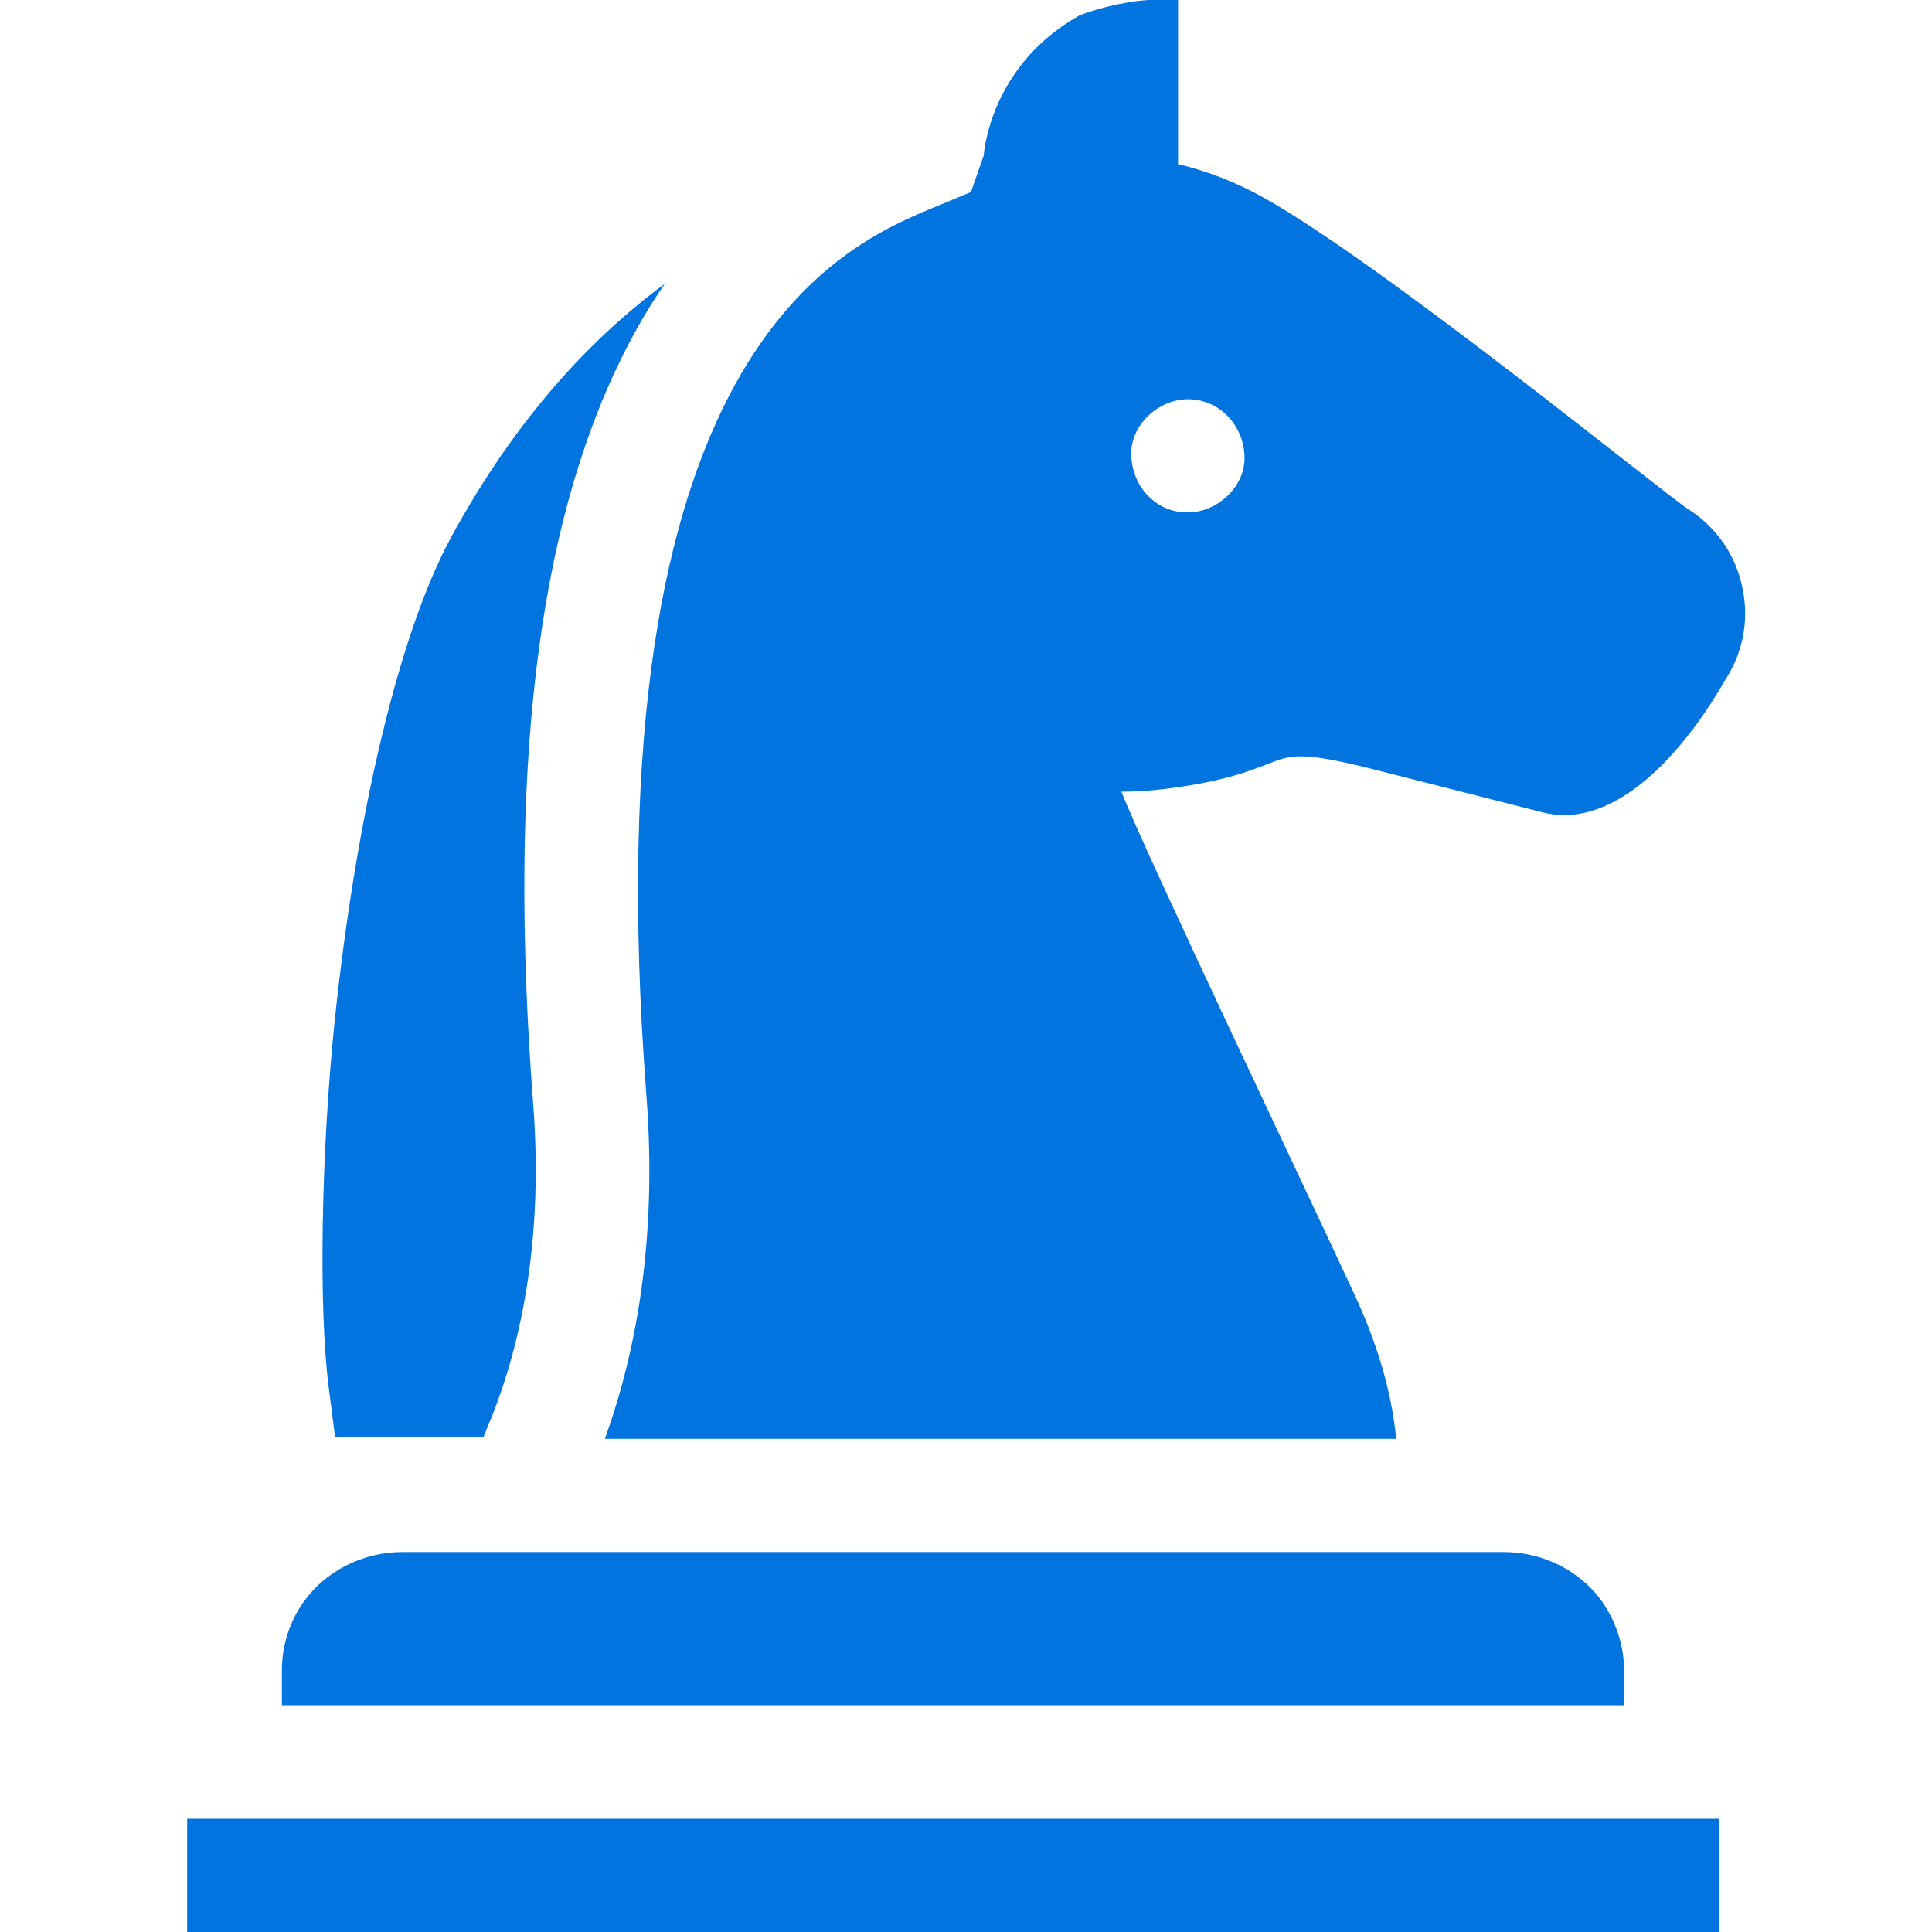 <?xml version="1.0" encoding="utf-8"?>
<!-- Generator: Adobe Illustrator 24.1.1, SVG Export Plug-In . SVG Version: 6.00 Build 0)  -->
<svg version="1.1" id="Capa_1" xmlns="http://www.w3.org/2000/svg" xmlns:xlink="http://www.w3.org/1999/xlink" x="0px" y="0px"
	 viewBox="0 0 512 512" style="enable-background:new 0 0 512 512;" xml:space="preserve">
<style type="text/css">
	.st0{fill:#0174DF;}
</style>
<g id="XMLID_233_">
	<path id="XMLID_234_" class="st0" d="M141.3,292.6c-6.7-87.4,0.9-152.1,23.4-197.7c3.6-7.3,7.4-13.8,11.5-19.7
		c-18.9,13.9-39.1,35-56.5,66.9c-13.7,25-25.2,73-31,128.4c-3.6,34.9-4.3,75.8-1.6,97.1l1.7,13.2h39.3c0.3-0.6,0.6-1.2,0.8-1.9
		C136.3,361.7,144.4,332.9,141.3,292.6L141.3,292.6z"/>
	<path id="XMLID_255_" class="st0" d="M304.7,0c-1.1,0-8.9,0.5-18.5,4c-6.7,3.8-12.3,8.6-16.6,14.6c-8.2,11.2-8.9,22.5-8.9,22.6
		l-3.4,9.7l-8.9,3.7c-25.3,10.4-92.3,37.9-77.1,235.7c3,38.7-3,68.9-11,91H370c-1-10.3-3.9-22.7-10.8-37.7
		c-10.3-22.4-56.2-118.6-62-133.8c3.5,0,7-0.2,10.4-0.6c15.7-1.8,23.1-4.7,28.5-6.8c6-2.3,8.5-3.3,26.4,1.1l46.4,11.8
		c1.9,0.5,3.8,0.7,5.6,0.7c21.2,0,38.5-28.4,42.5-35.5c4.8-7.2,6.6-15.9,4.8-24.5c-1.7-8.7-6.8-16.2-14.3-21
		c-6.6-4.2-80.5-64.6-112.4-82.5c-7.3-4.1-14.9-7.1-22.9-9V0H304.7z M299.8,120.8c-0.4-8.1,7.2-15,15-15c8.4,0,14.7,6.9,15,15
		c0.4,8.1-7.2,15-15,15C306.4,135.9,300.1,129,299.8,120.8z"/>
	<path id="XMLID_256_" class="st0" d="M106.7,411.3c-10.6,0-20.8,5.1-26.7,13.9c-3.4,5-5.3,11.1-5.3,17.6v9.1h355.7v-9.1
		c0-6.5-2-12.5-5.3-17.6c-5.9-8.8-16-13.9-26.7-13.9H106.7z"/>
	<path id="XMLID_320_" class="st0" d="M49.6,482h406v30h-406V482z"/>
</g>
</svg>
